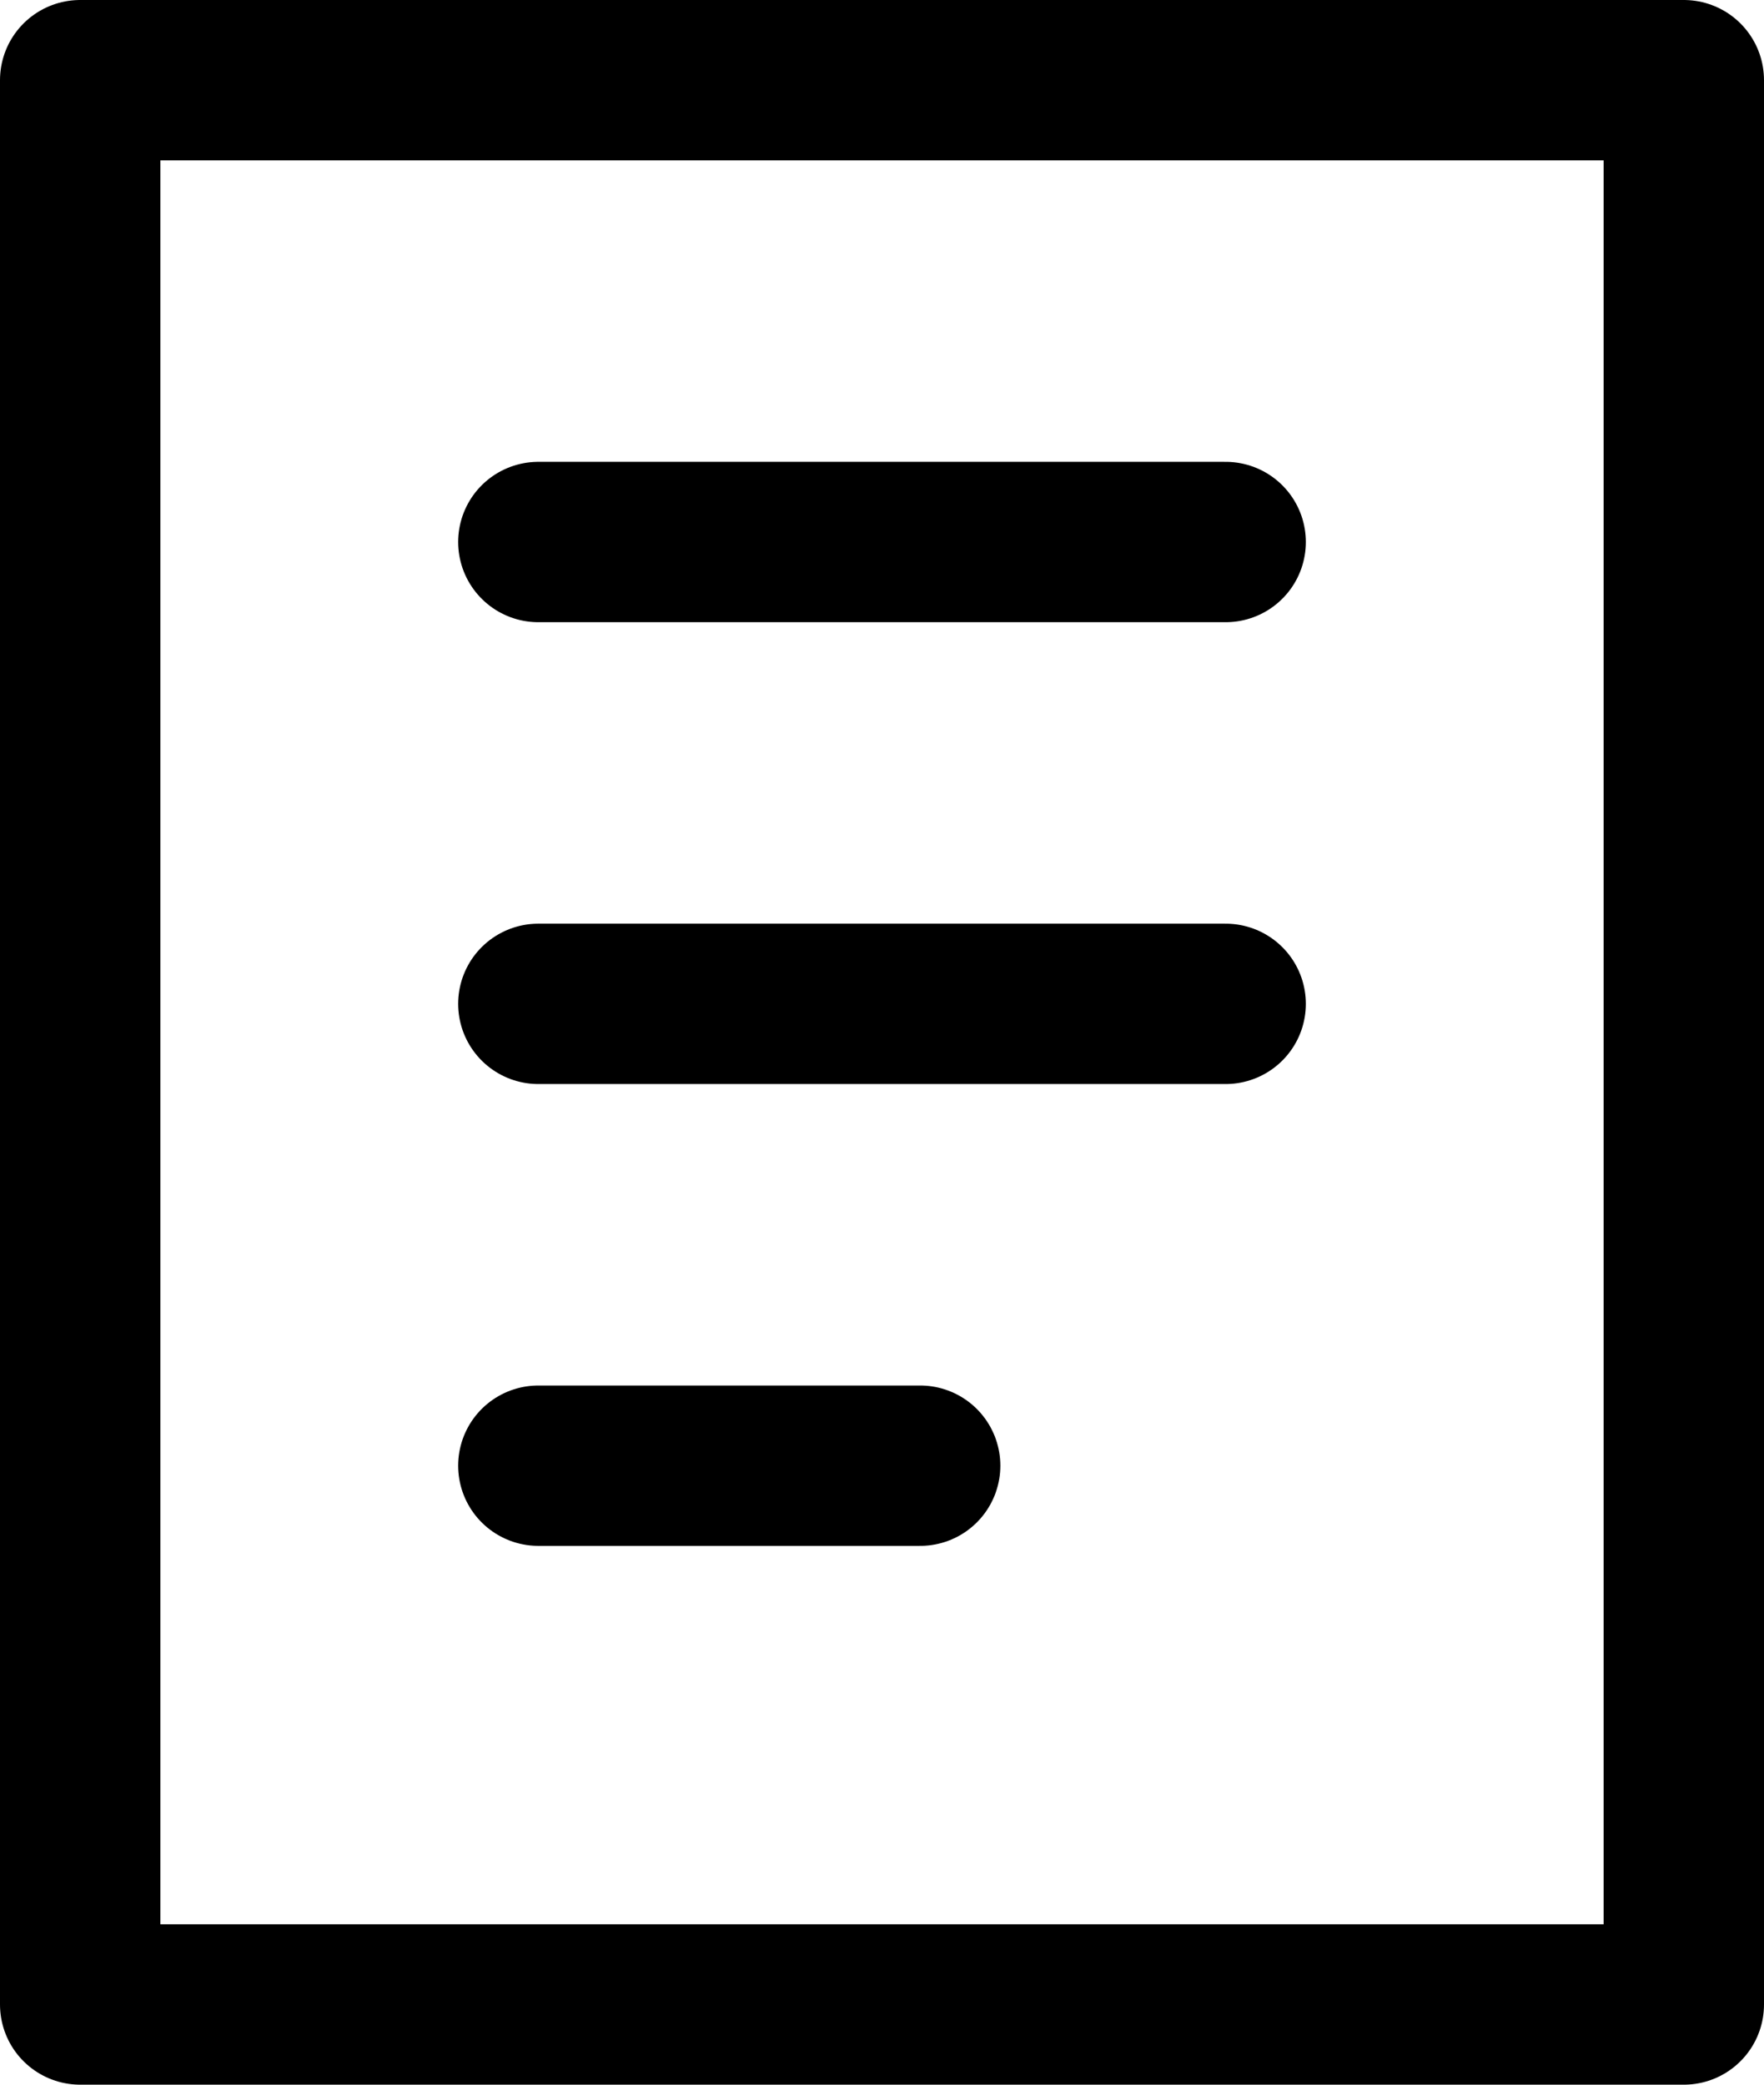 <svg width="22" height="26" viewBox="0 0 22 26" fill="none" xmlns="http://www.w3.org/2000/svg">
<g id="Group 164081">
<path id="Vector" d="M21 1H1V25H21V1Z" stroke="black" stroke-width="2" stroke-linecap="round" stroke-linejoin="round"/>
<path id="Vector_2" d="M6.714 12.52H15.286M6.714 18.28H11.476M6.714 6.76H15.286" stroke="black" stroke-width="2" stroke-linecap="round" stroke-linejoin="round"/>
</g>
</svg>
